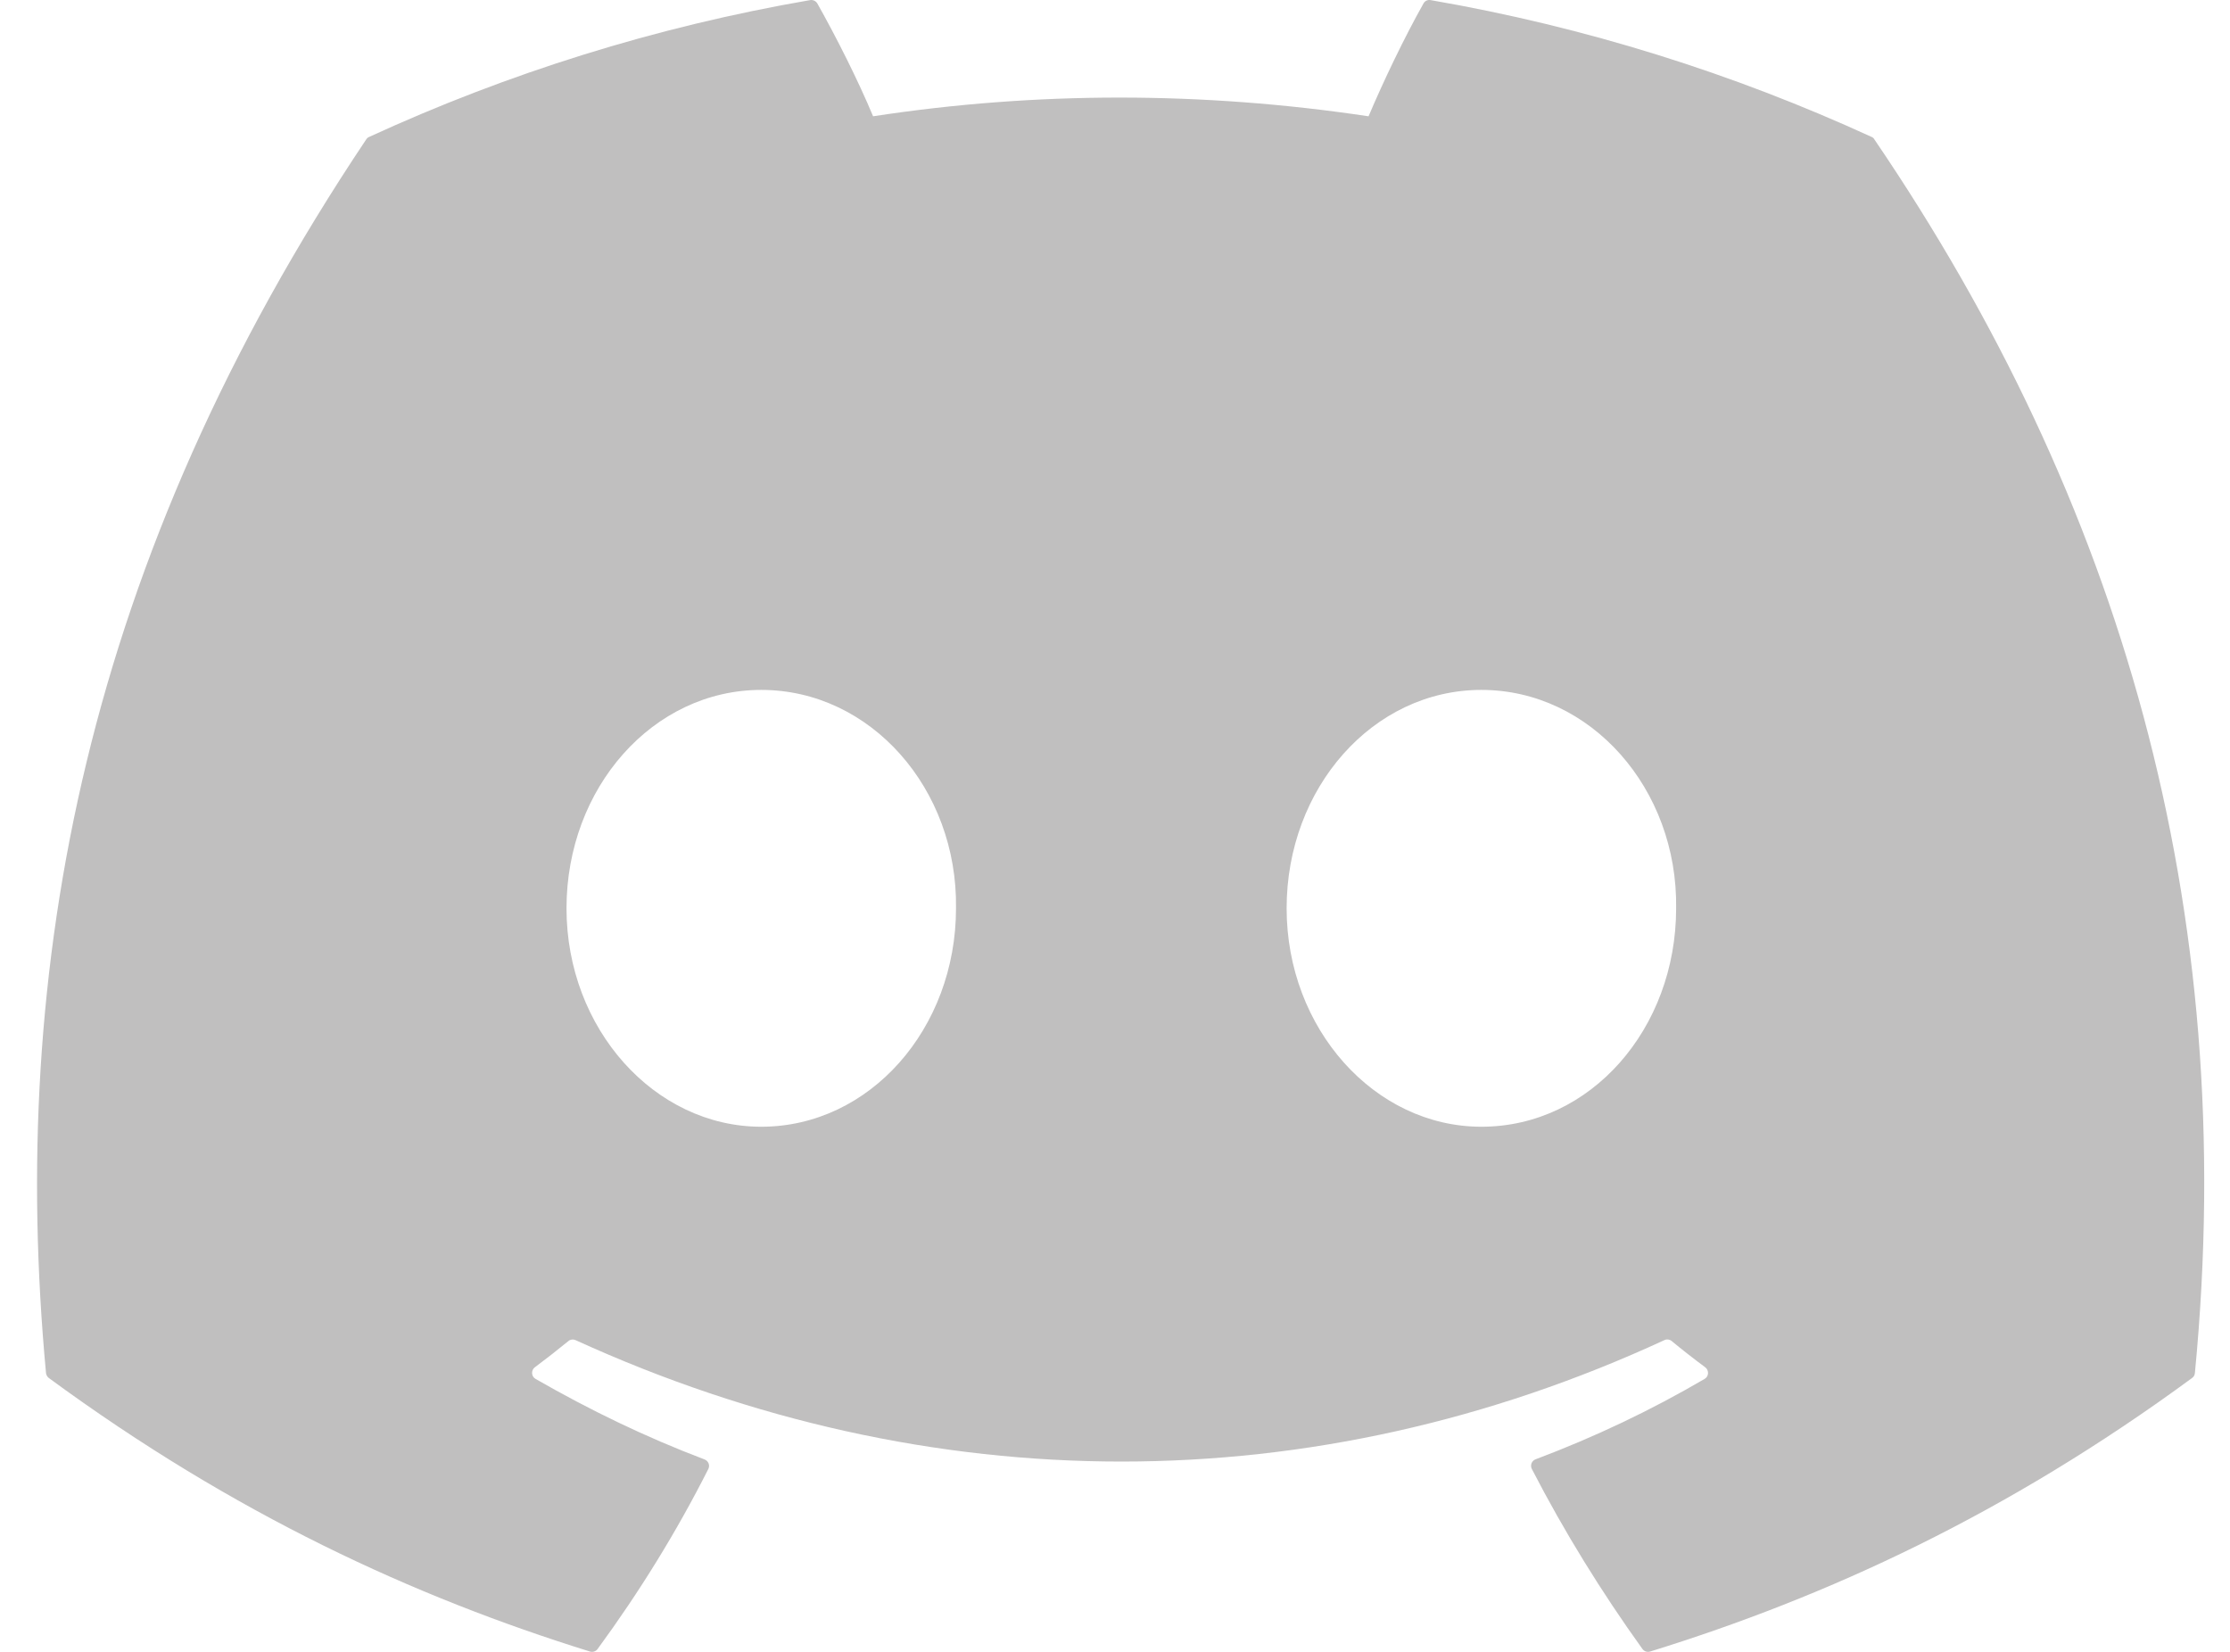 <svg width="27" height="20" viewBox="0 0 27 20" fill="none" xmlns="http://www.w3.org/2000/svg">
<path d="M22.661 1.658C20.989 0.891 19.196 0.325 17.32 0.001C17.286 -0.005 17.252 0.011 17.235 0.042C17.004 0.452 16.748 0.987 16.57 1.408C14.553 1.106 12.546 1.106 10.571 1.408C10.392 0.978 10.127 0.452 9.896 0.042C9.878 0.012 9.844 -0.004 9.81 0.001C7.936 0.324 6.142 0.889 4.469 1.658C4.454 1.664 4.442 1.675 4.434 1.688C1.032 6.77 0.1 11.727 0.557 16.623C0.559 16.647 0.573 16.67 0.591 16.684C2.836 18.332 5.01 19.333 7.143 19.996C7.178 20.007 7.214 19.994 7.235 19.966C7.74 19.277 8.19 18.55 8.576 17.786C8.599 17.741 8.577 17.688 8.53 17.67C7.817 17.4 7.137 17.07 6.484 16.695C6.432 16.665 6.428 16.591 6.475 16.555C6.613 16.452 6.75 16.345 6.882 16.237C6.905 16.217 6.939 16.213 6.967 16.225C11.261 18.186 15.91 18.186 20.153 16.225C20.181 16.212 20.214 16.216 20.239 16.236C20.37 16.344 20.508 16.452 20.647 16.555C20.694 16.591 20.691 16.665 20.639 16.695C19.986 17.077 19.306 17.4 18.591 17.669C18.545 17.687 18.524 17.741 18.547 17.786C18.941 18.549 19.391 19.276 19.886 19.965C19.907 19.994 19.944 20.007 19.979 19.996C22.122 19.333 24.297 18.332 26.541 16.684C26.561 16.67 26.573 16.648 26.575 16.624C27.122 10.964 25.659 6.048 22.695 1.689C22.688 1.675 22.676 1.664 22.661 1.658ZM9.217 13.642C7.924 13.642 6.859 12.455 6.859 10.997C6.859 9.54 7.904 8.353 9.217 8.353C10.541 8.353 11.596 9.55 11.575 10.997C11.575 12.455 10.53 13.642 9.217 13.642ZM17.936 13.642C16.643 13.642 15.578 12.455 15.578 10.997C15.578 9.54 16.622 8.353 17.936 8.353C19.26 8.353 20.315 9.55 20.294 10.997C20.294 12.455 19.26 13.642 17.936 13.642Z" fill="#C0BFBF"/>
</svg>
